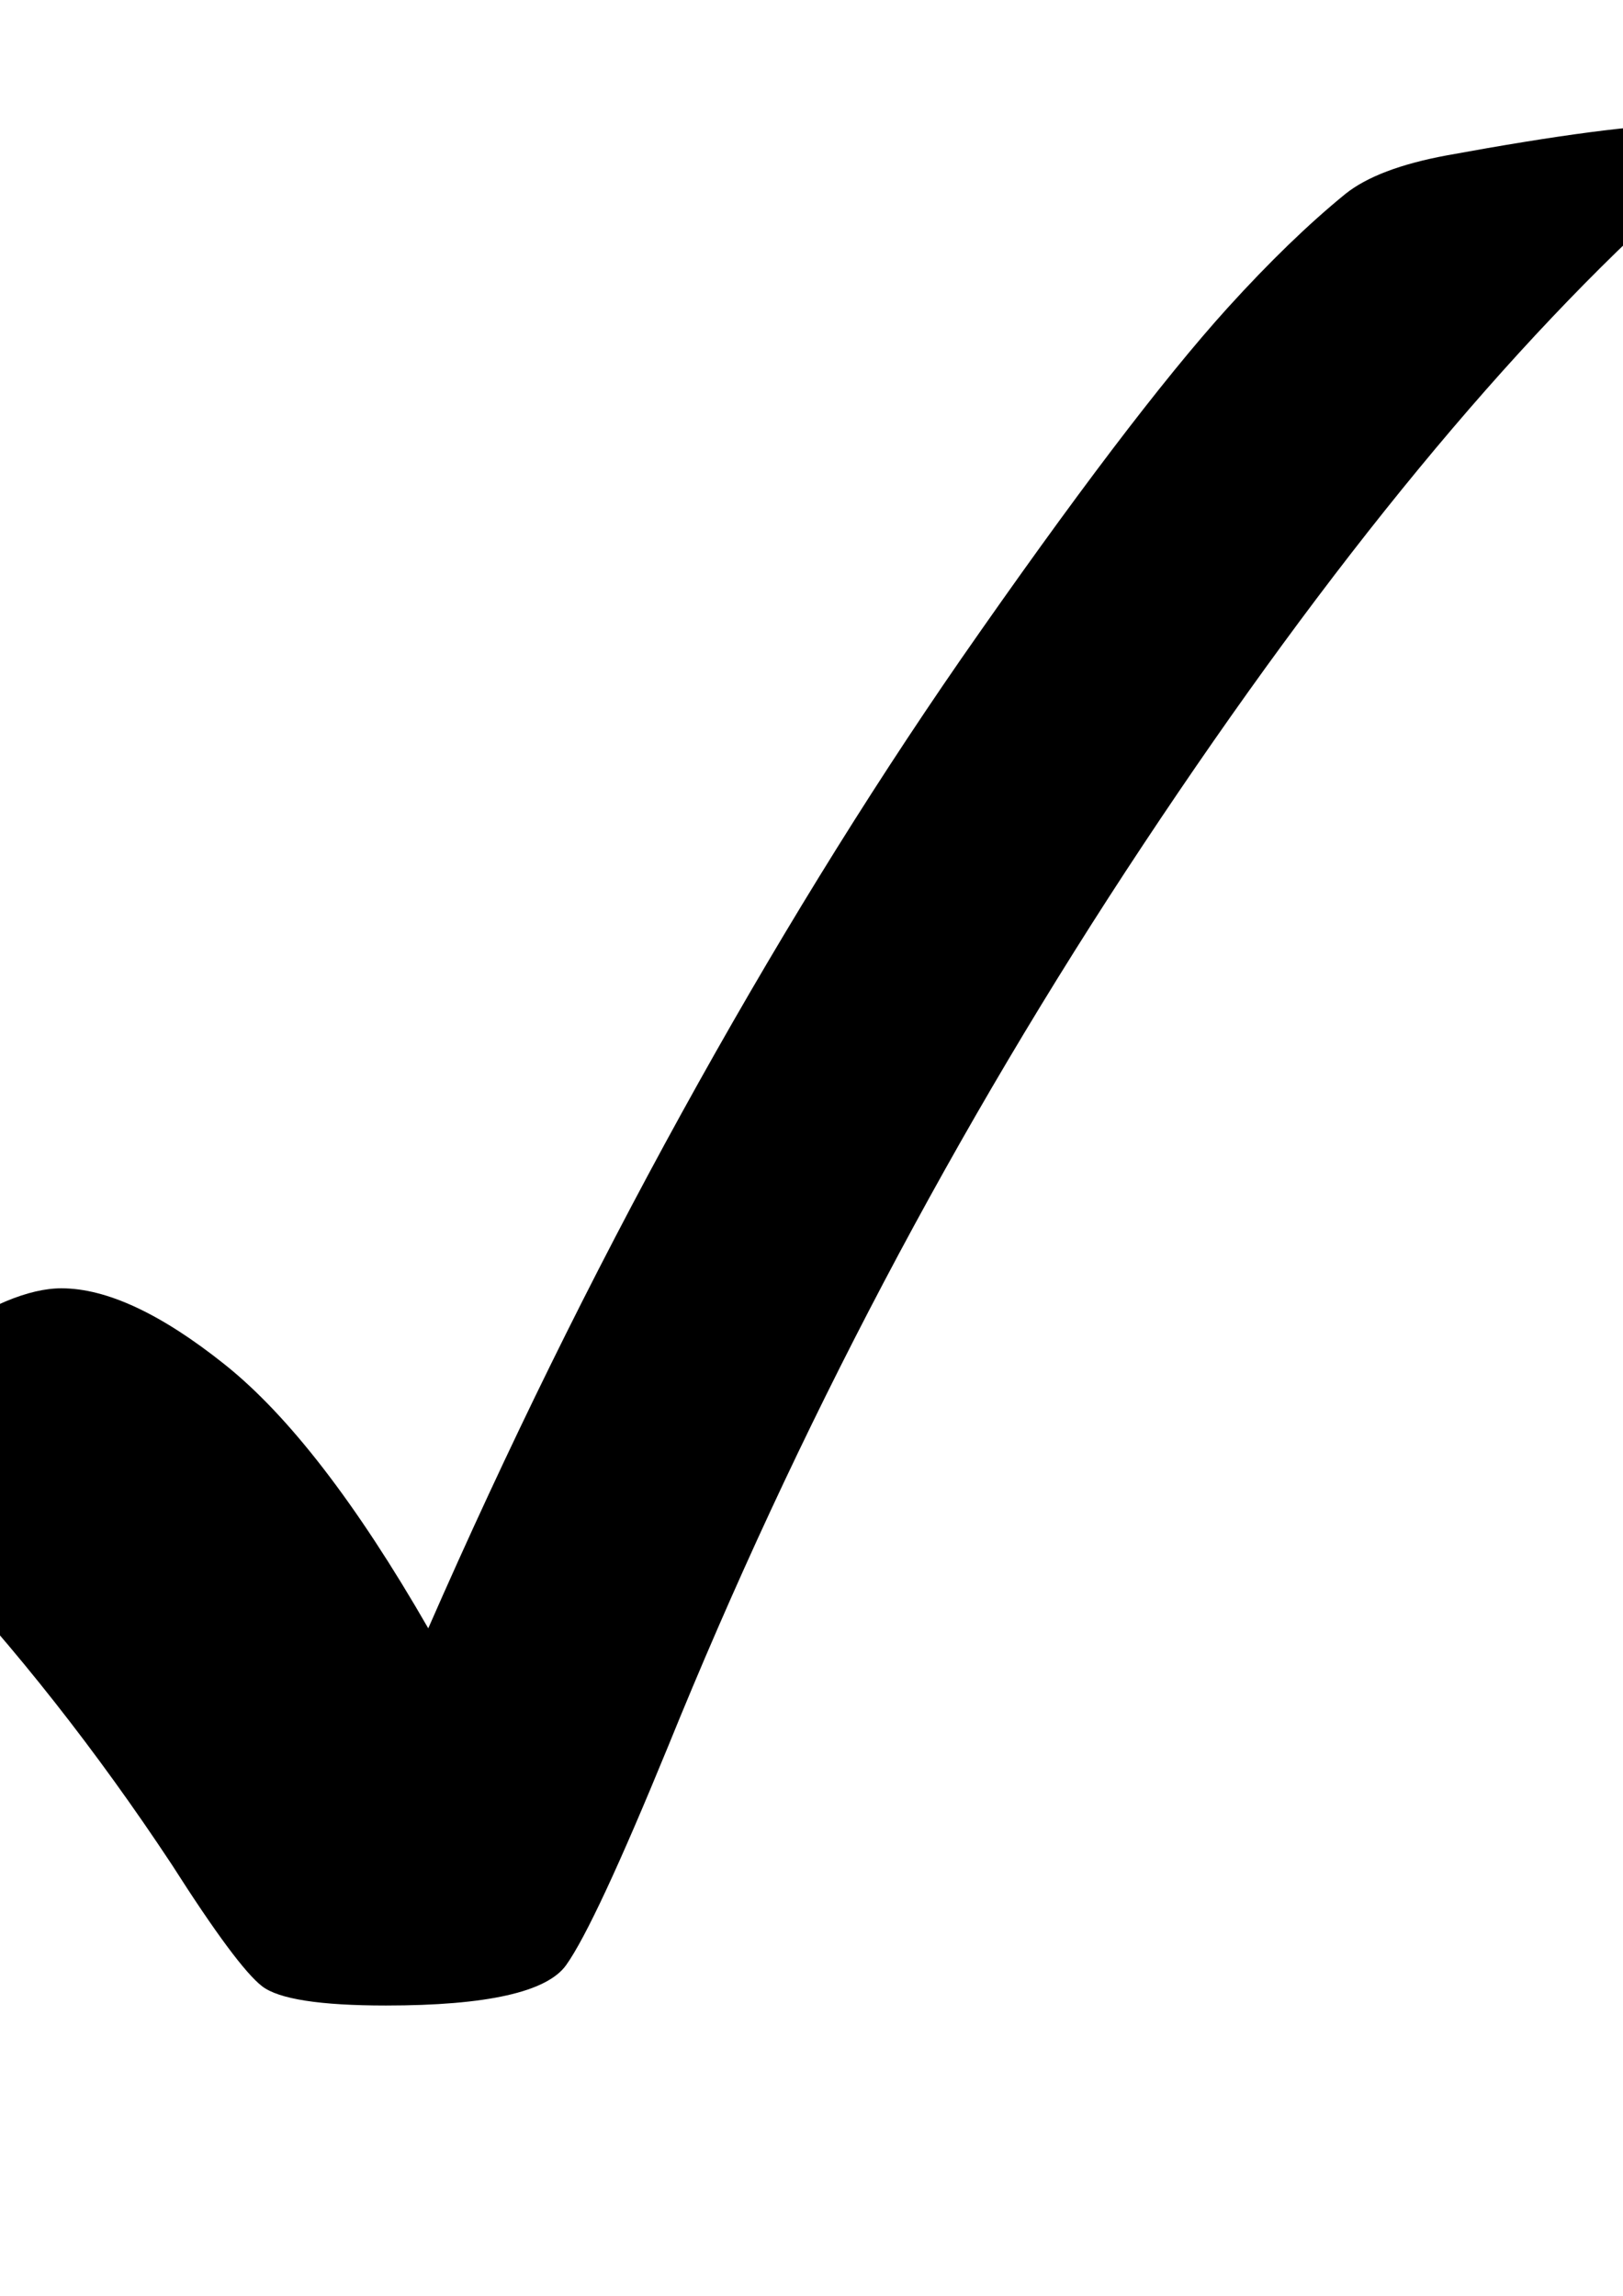 <?xml version="1.0" encoding="UTF-8" standalone="no"?>
<svg
   xmlns:dc="http://purl.org/dc/elements/1.1/"
   xmlns:cc="http://creativecommons.org/ns#"
   xmlns:rdf="http://www.w3.org/1999/02/22-rdf-syntax-ns#"
   xmlns:svg="http://www.w3.org/2000/svg"
   xmlns="http://www.w3.org/2000/svg"
   xmlns:sodipodi="http://sodipodi.sourceforge.net/DTD/sodipodi-0.dtd"
   xmlns:inkscape="http://www.inkscape.org/namespaces/inkscape"
   stroke-miterlimit="10"
   font-weight="normal"
   font-style="normal"
   font-size="12"
   id="svg4187"
   version="1.1"
   inkscape:version="0.91 r13725"
   sodipodi:docname="utf-check.svg"
   width="210mm"
   height="297mm"
   style="font-style:normal;font-weight:normal;font-size:12px;font-family:Dialog;color-interpolation:auto;fill:#000000;fill-opacity:1;stroke:#000000;stroke-width:1;stroke-linecap:square;stroke-linejoin:miter;stroke-miterlimit:10;stroke-dasharray:none;stroke-dashoffset:0;stroke-opacity:1;color-rendering:auto;image-rendering:auto;shape-rendering:auto;text-rendering:auto">
  <sodipodi:namedview
     pagecolor="#ffffff"
     bordercolor="#666666"
     borderopacity="1"
     objecttolerance="10"
     gridtolerance="10"
     guidetolerance="10"
     inkscape:pageopacity="0"
     inkscape:pageshadow="2"
     inkscape:window-width="1440"
     inkscape:window-height="830"
     id="namedview4196"
     showgrid="false"
     units="mm"
     inkscape:zoom="0.13876971"
     inkscape:cx="50"
     inkscape:cy="-198.67205"
     inkscape:window-x="0"
     inkscape:window-y="0"
     inkscape:window-maximized="1"
     inkscape:current-layer="svg4187" />
  <!--Unicode Character 'CHECK MARK' (U+2713)-->
  <defs
     id="genericDefs" />
  <g
     id="g4190"
     transform="matrix(4.461,0,0,4.461,-91.054,-753.353)">
    <g
       id="g4192">
      <path
         d="m 67.359,347.344 q 12.938,-29.531 27.773,-56.461 14.836,-26.93 30.586,-49.711 18.562,-26.719 29.25,-38.531 6.891,-7.594 12.937,-12.516 3.516,-2.812 11.109,-4.219 18.422,-3.375 25.734,-3.375 3.234,0 3.234,2.25 0,2.109 -3.234,5.063 -28.125,25.031 -58.992,71.578 -30.867,46.547 -52.102,98.859 -8.016,19.547 -11.18,23.977 -3.164,4.43 -19.758,4.43 -10.828,0 -13.57,-2.109 -2.742,-2.109 -9.914,-13.359 -12.375,-18.703 -26.578,-33.75 -7.453,-7.875 -7.453,-12.094 0,-5.906 8.297,-11.602 8.297,-5.695 13.641,-5.695 7.453,0 17.93,8.367 10.477,8.367 22.289,28.898 z"
         id="path4194"
         inkscape:connector-curvature="0"
         style="stroke:none" />
    </g>
  </g>
</svg>
